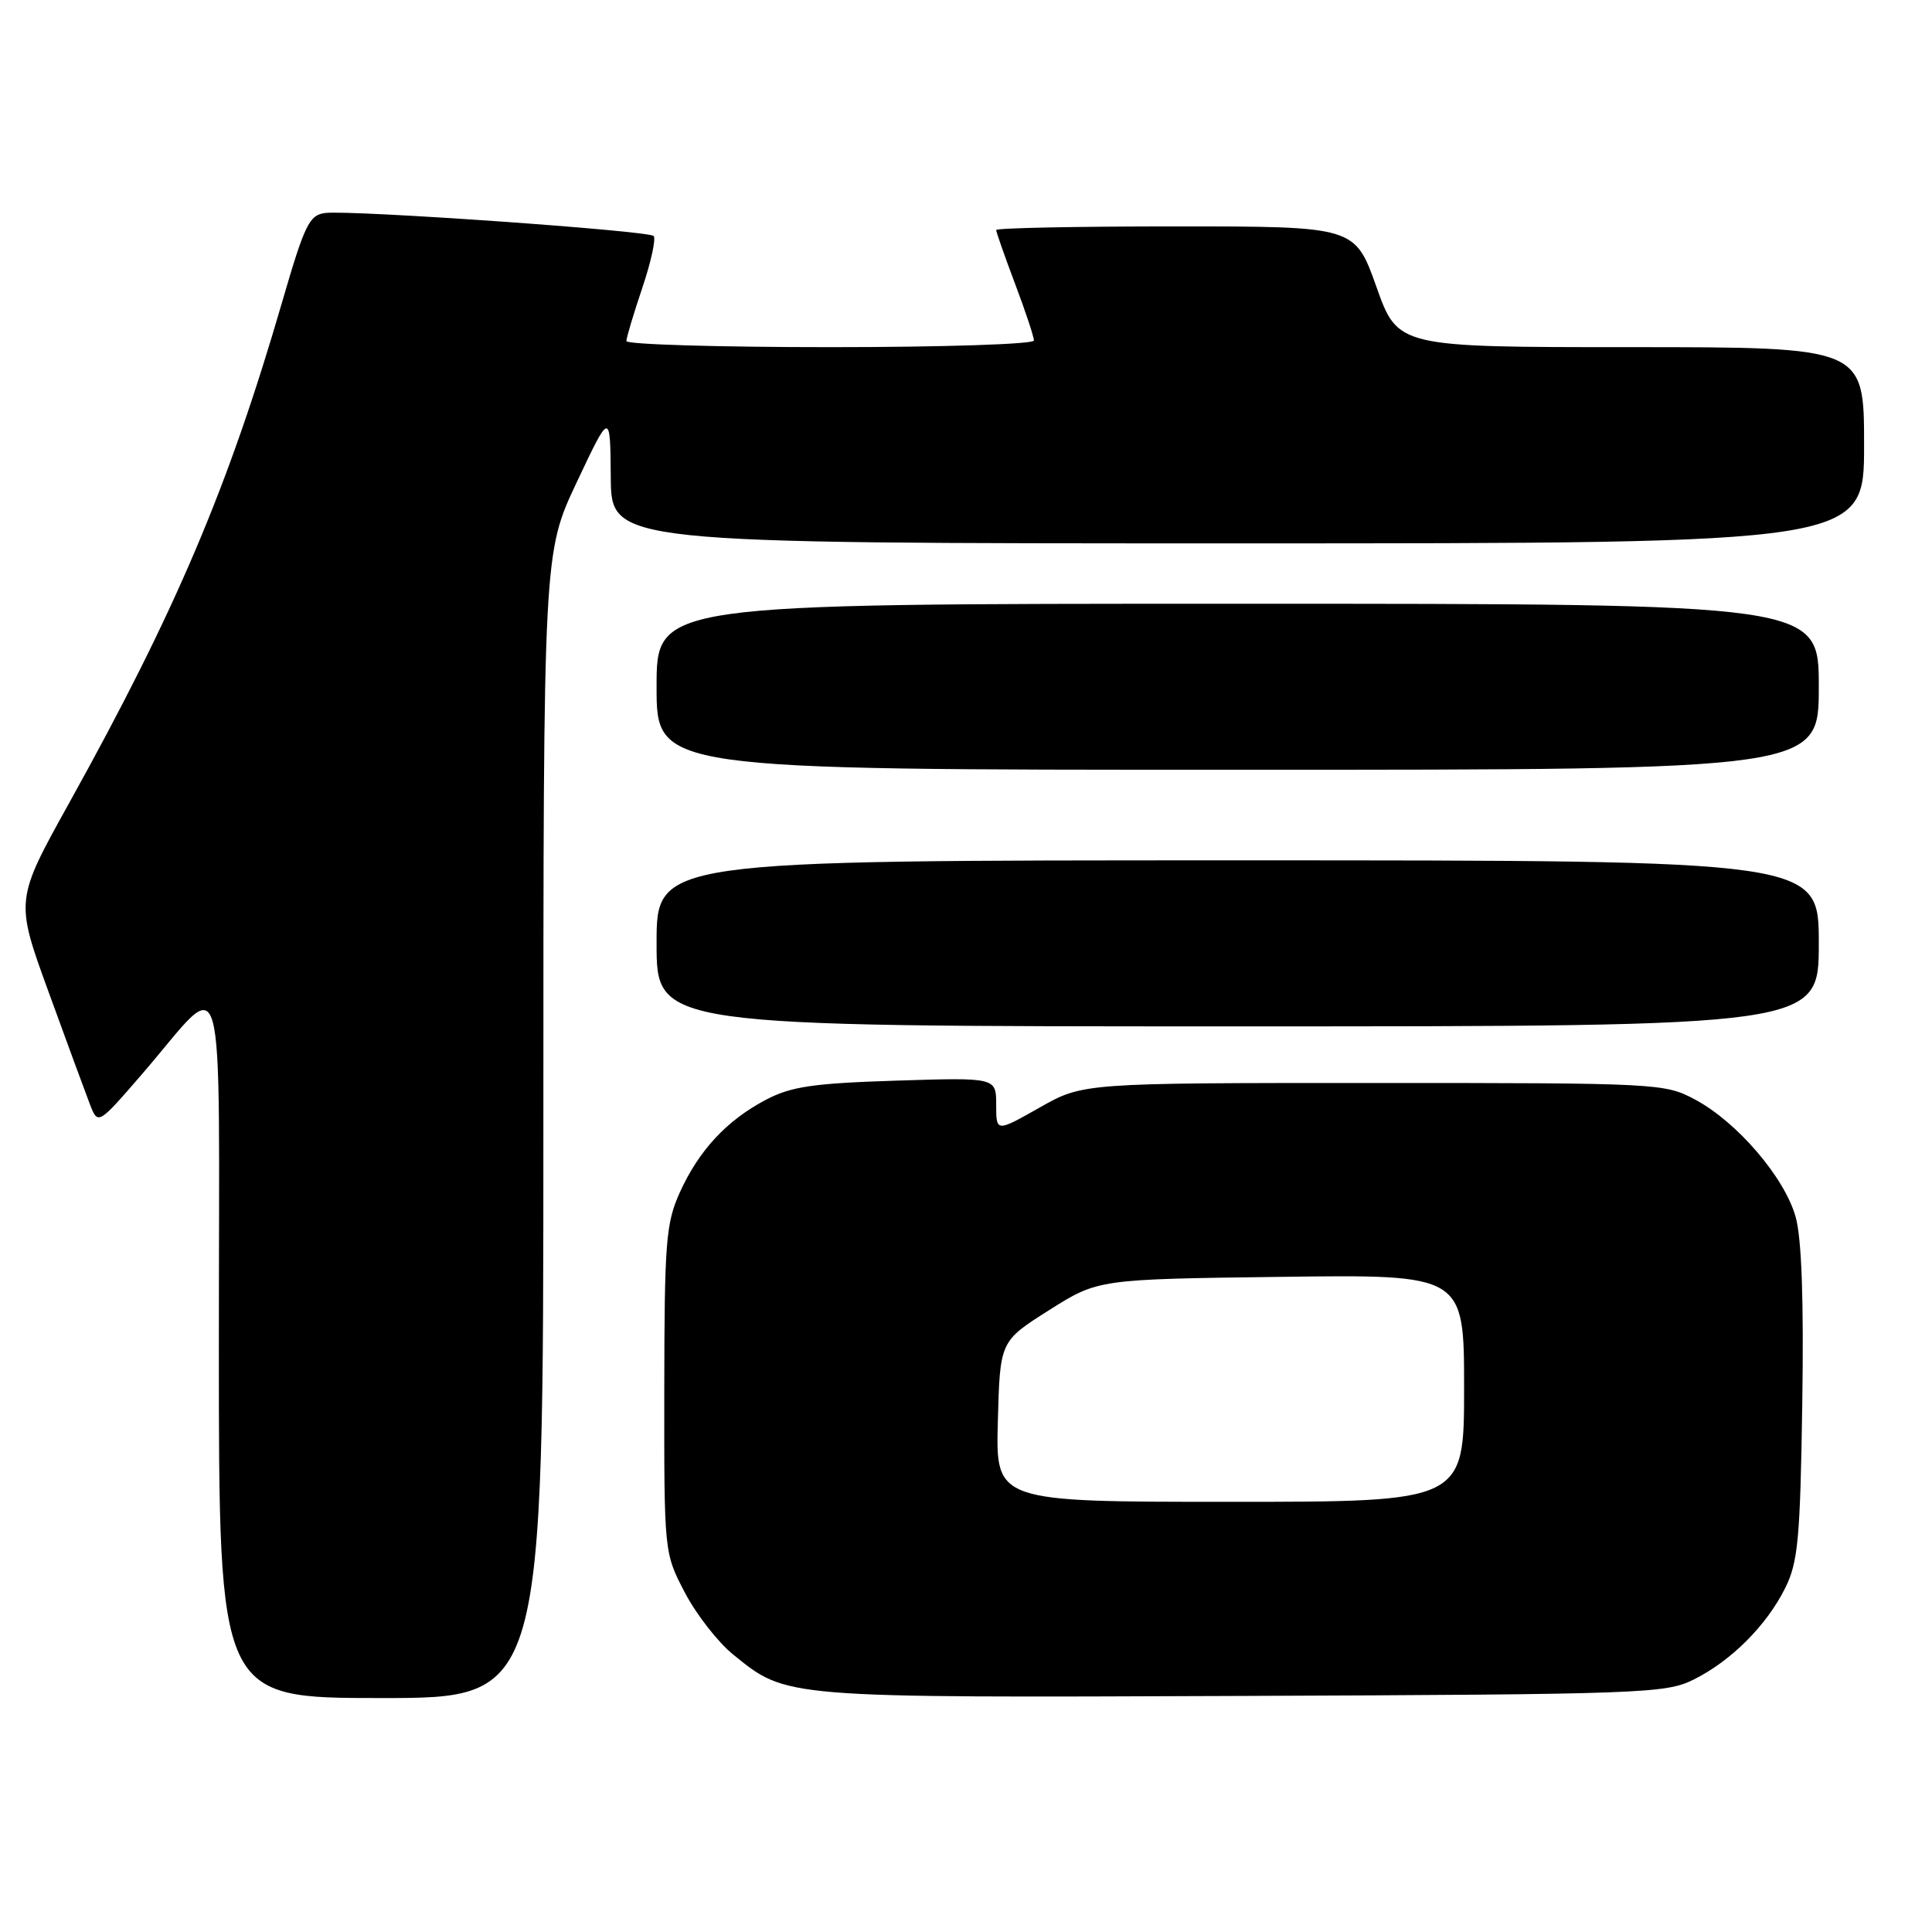 <?xml version="1.0" encoding="UTF-8" standalone="no"?>
<!DOCTYPE svg PUBLIC "-//W3C//DTD SVG 1.1//EN" "http://www.w3.org/Graphics/SVG/1.1/DTD/svg11.dtd" >
<svg xmlns="http://www.w3.org/2000/svg" xmlns:xlink="http://www.w3.org/1999/xlink" version="1.1" viewBox="0 0 256 256">
 <g >
 <path fill="currentColor"
d=" M 72.00 149.13 C 72.00 73.26 72.00 73.26 76.43 63.88 C 80.86 54.50 80.86 54.50 80.93 63.25 C 81.00 72.00 81.00 72.00 164.00 72.00 C 247.00 72.00 247.00 72.00 247.00 59.00 C 247.00 46.00 247.00 46.00 216.11 46.00 C 185.22 46.00 185.22 46.00 182.38 38.00 C 179.53 30.00 179.53 30.00 155.77 30.00 C 142.70 30.00 132.00 30.21 132.00 30.48 C 132.00 30.74 133.12 33.94 134.50 37.60 C 135.88 41.25 137.00 44.63 137.00 45.12 C 137.00 45.61 124.90 46.00 110.00 46.00 C 95.15 46.00 83.00 45.64 83.00 45.19 C 83.00 44.75 83.95 41.58 85.11 38.14 C 86.27 34.70 86.94 31.61 86.61 31.27 C 85.89 30.56 46.67 27.81 43.12 28.22 C 40.99 28.47 40.37 29.73 37.39 40.00 C 30.23 64.63 23.30 80.94 9.17 106.39 C 2.01 119.28 2.01 119.28 6.42 131.39 C 8.84 138.05 11.31 144.75 11.90 146.29 C 12.98 149.08 12.98 149.08 18.85 142.29 C 30.19 129.17 29.00 124.93 29.00 178.35 C 29.00 225.00 29.00 225.00 50.50 225.00 C 72.00 225.00 72.00 225.00 72.00 149.13 Z  M 224.40 222.56 C 229.38 220.09 234.09 215.38 236.56 210.40 C 238.25 207.00 238.54 203.87 238.81 186.00 C 239.02 172.27 238.73 164.09 237.93 161.24 C 236.47 156.02 230.18 148.68 224.63 145.71 C 220.58 143.54 219.80 143.50 182.00 143.50 C 143.50 143.50 143.50 143.50 137.75 146.76 C 132.00 150.02 132.00 150.02 132.00 146.39 C 132.00 142.77 132.00 142.77 118.75 143.19 C 107.76 143.54 104.82 143.97 101.50 145.72 C 96.30 148.45 92.61 152.42 90.08 158.00 C 88.24 162.08 88.04 164.54 88.02 184.14 C 88.00 205.77 88.00 205.77 90.75 211.03 C 92.26 213.92 95.13 217.60 97.13 219.22 C 104.31 225.03 103.45 224.96 164.50 224.72 C 217.64 224.51 220.70 224.40 224.40 222.56 Z  M 241.00 125.00 C 241.00 114.00 241.00 114.00 164.00 114.00 C 87.00 114.00 87.00 114.00 87.00 125.00 C 87.00 136.00 87.00 136.00 164.00 136.00 C 241.00 136.00 241.00 136.00 241.00 125.00 Z  M 241.00 91.00 C 241.00 80.00 241.00 80.00 164.00 80.00 C 87.00 80.00 87.00 80.00 87.00 91.00 C 87.00 102.00 87.00 102.00 164.00 102.00 C 241.00 102.00 241.00 102.00 241.00 91.00 Z  M 132.22 188.36 C 132.50 177.72 132.50 177.72 139.00 173.61 C 145.50 169.50 145.50 169.50 169.75 169.19 C 194.00 168.87 194.00 168.87 194.00 183.94 C 194.00 199.00 194.00 199.00 162.97 199.00 C 131.93 199.00 131.93 199.00 132.22 188.36 Z "/>
</g>
</svg>